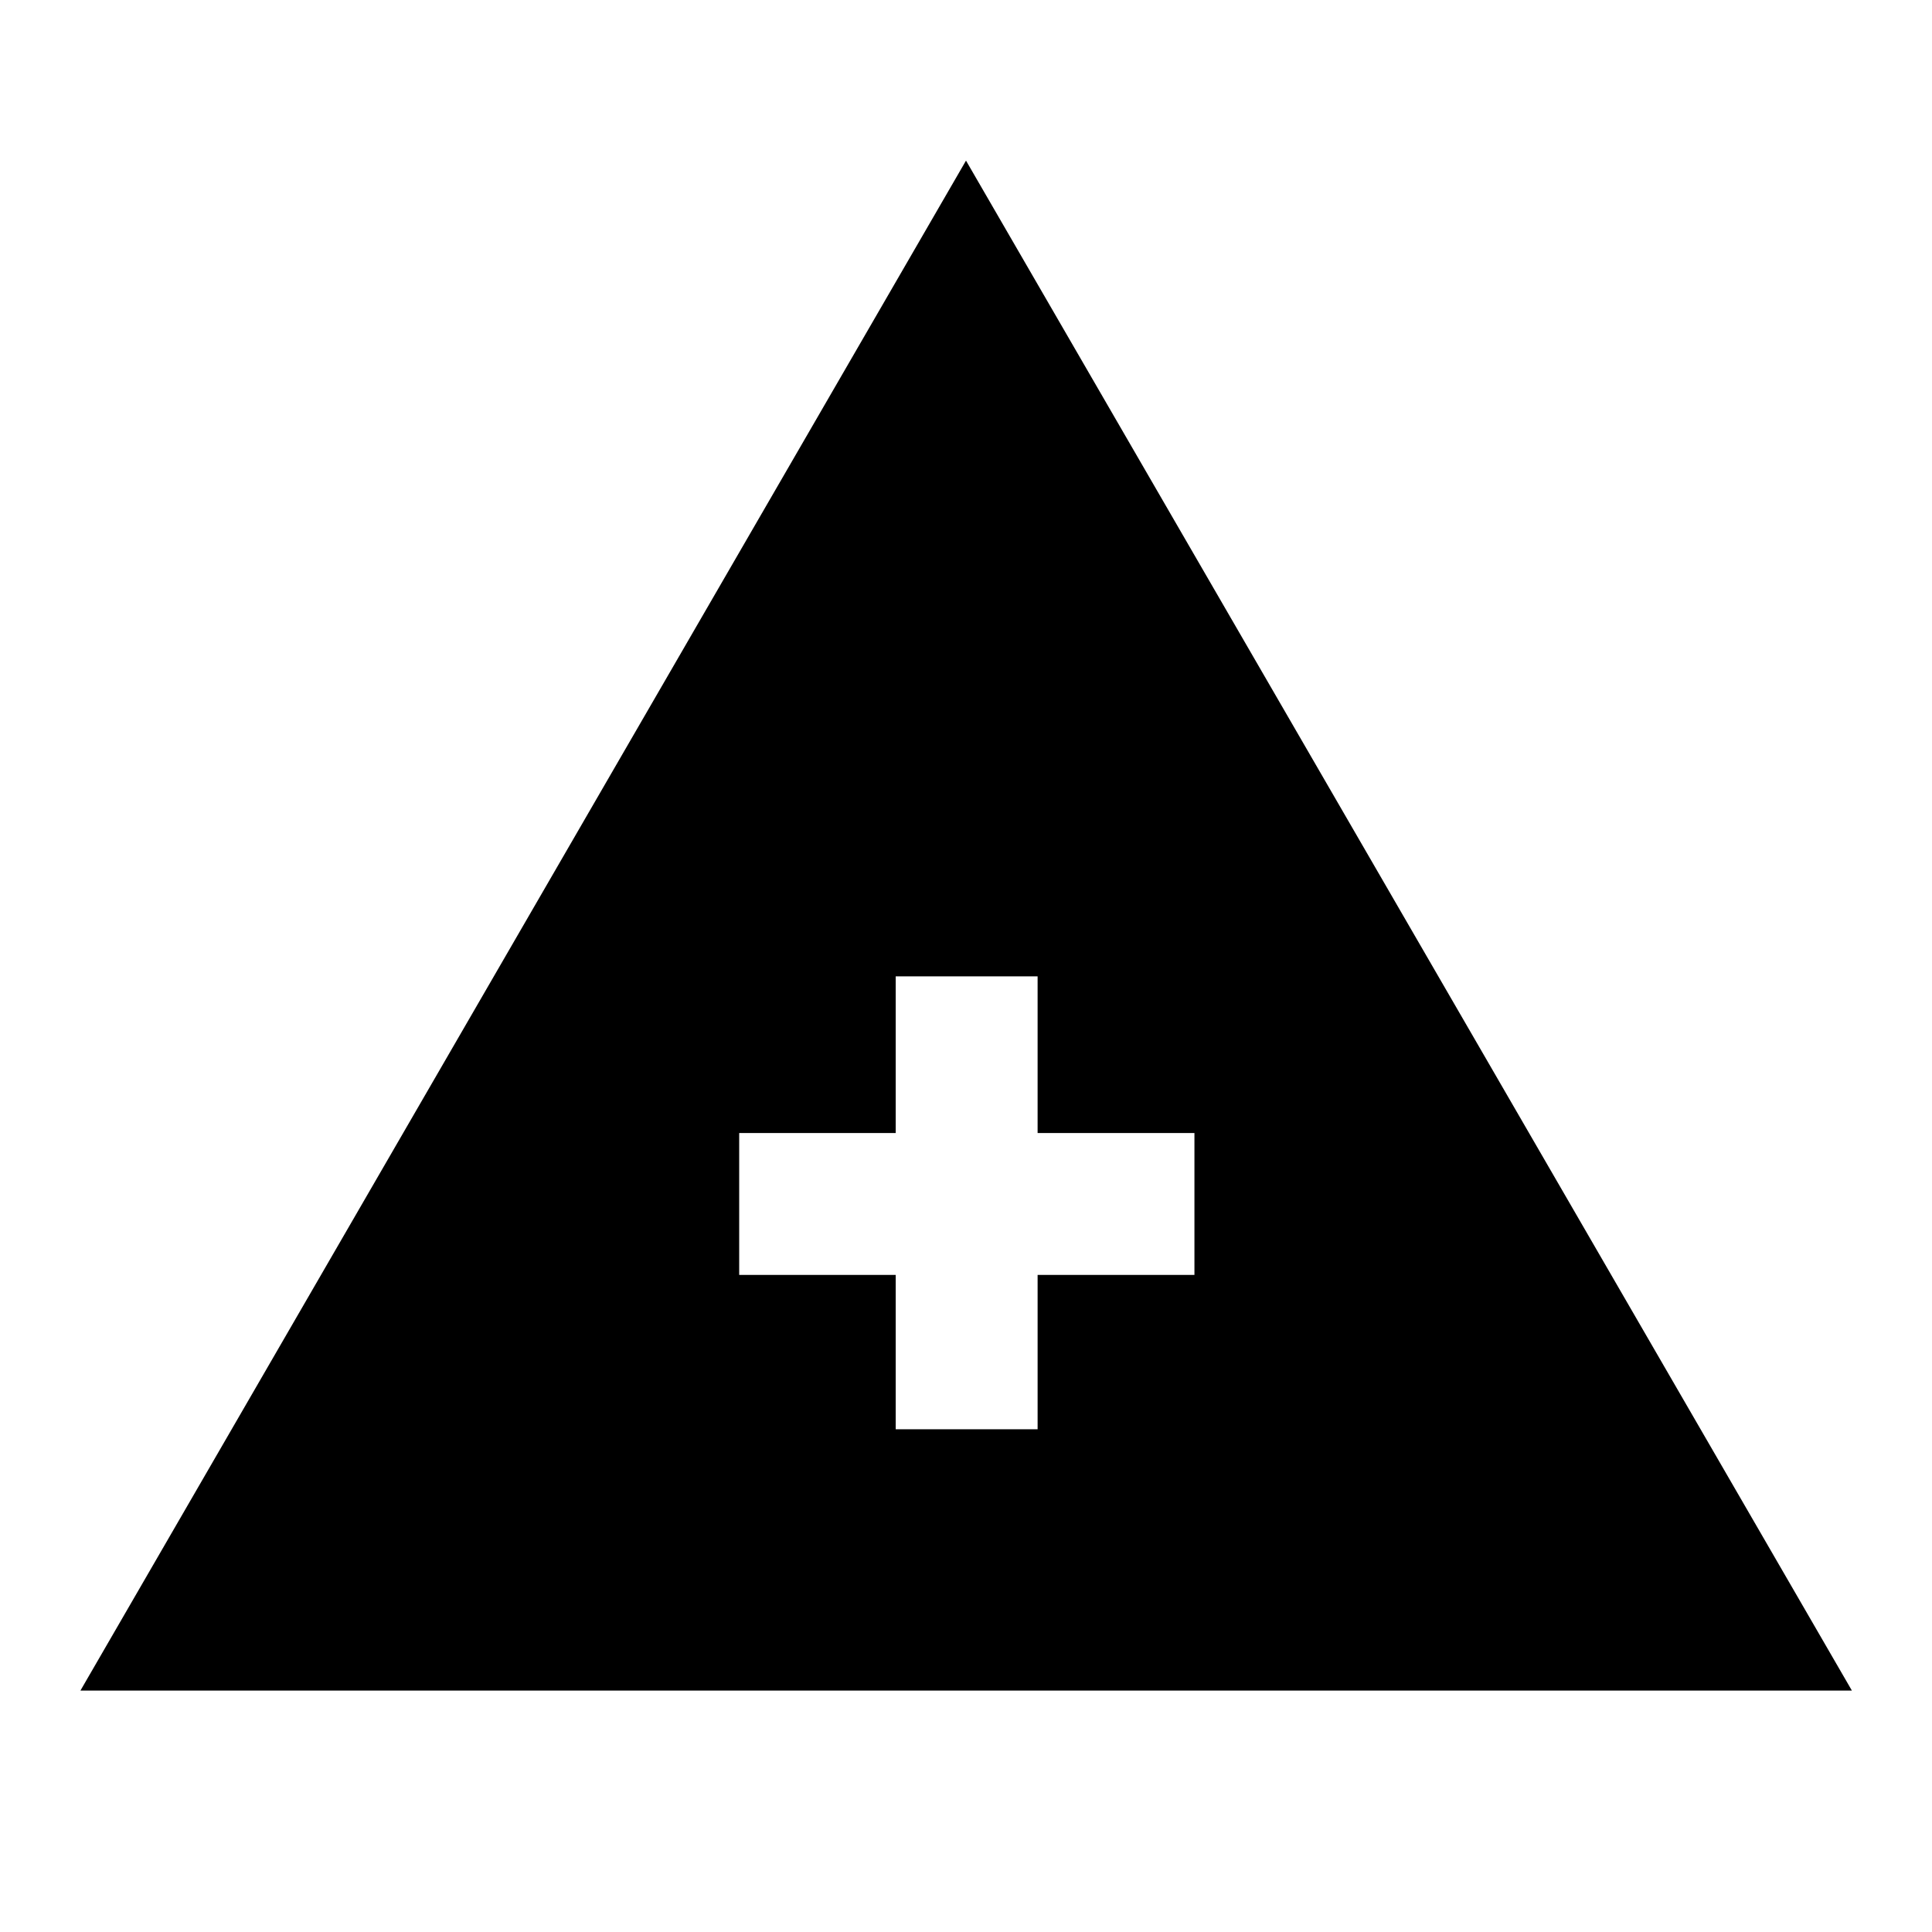 <svg xmlns="http://www.w3.org/2000/svg" height="40" viewBox="0 -960 960 960" width="40"><path d="M39.97-119.97 480-880.19l440.19 760.22H39.97Zm405.1-129.84h70.51v-76.68h77.93V-397h-77.93v-77.85h-70.51V-397H367.3v70.51h77.77v76.68Z"/></svg>